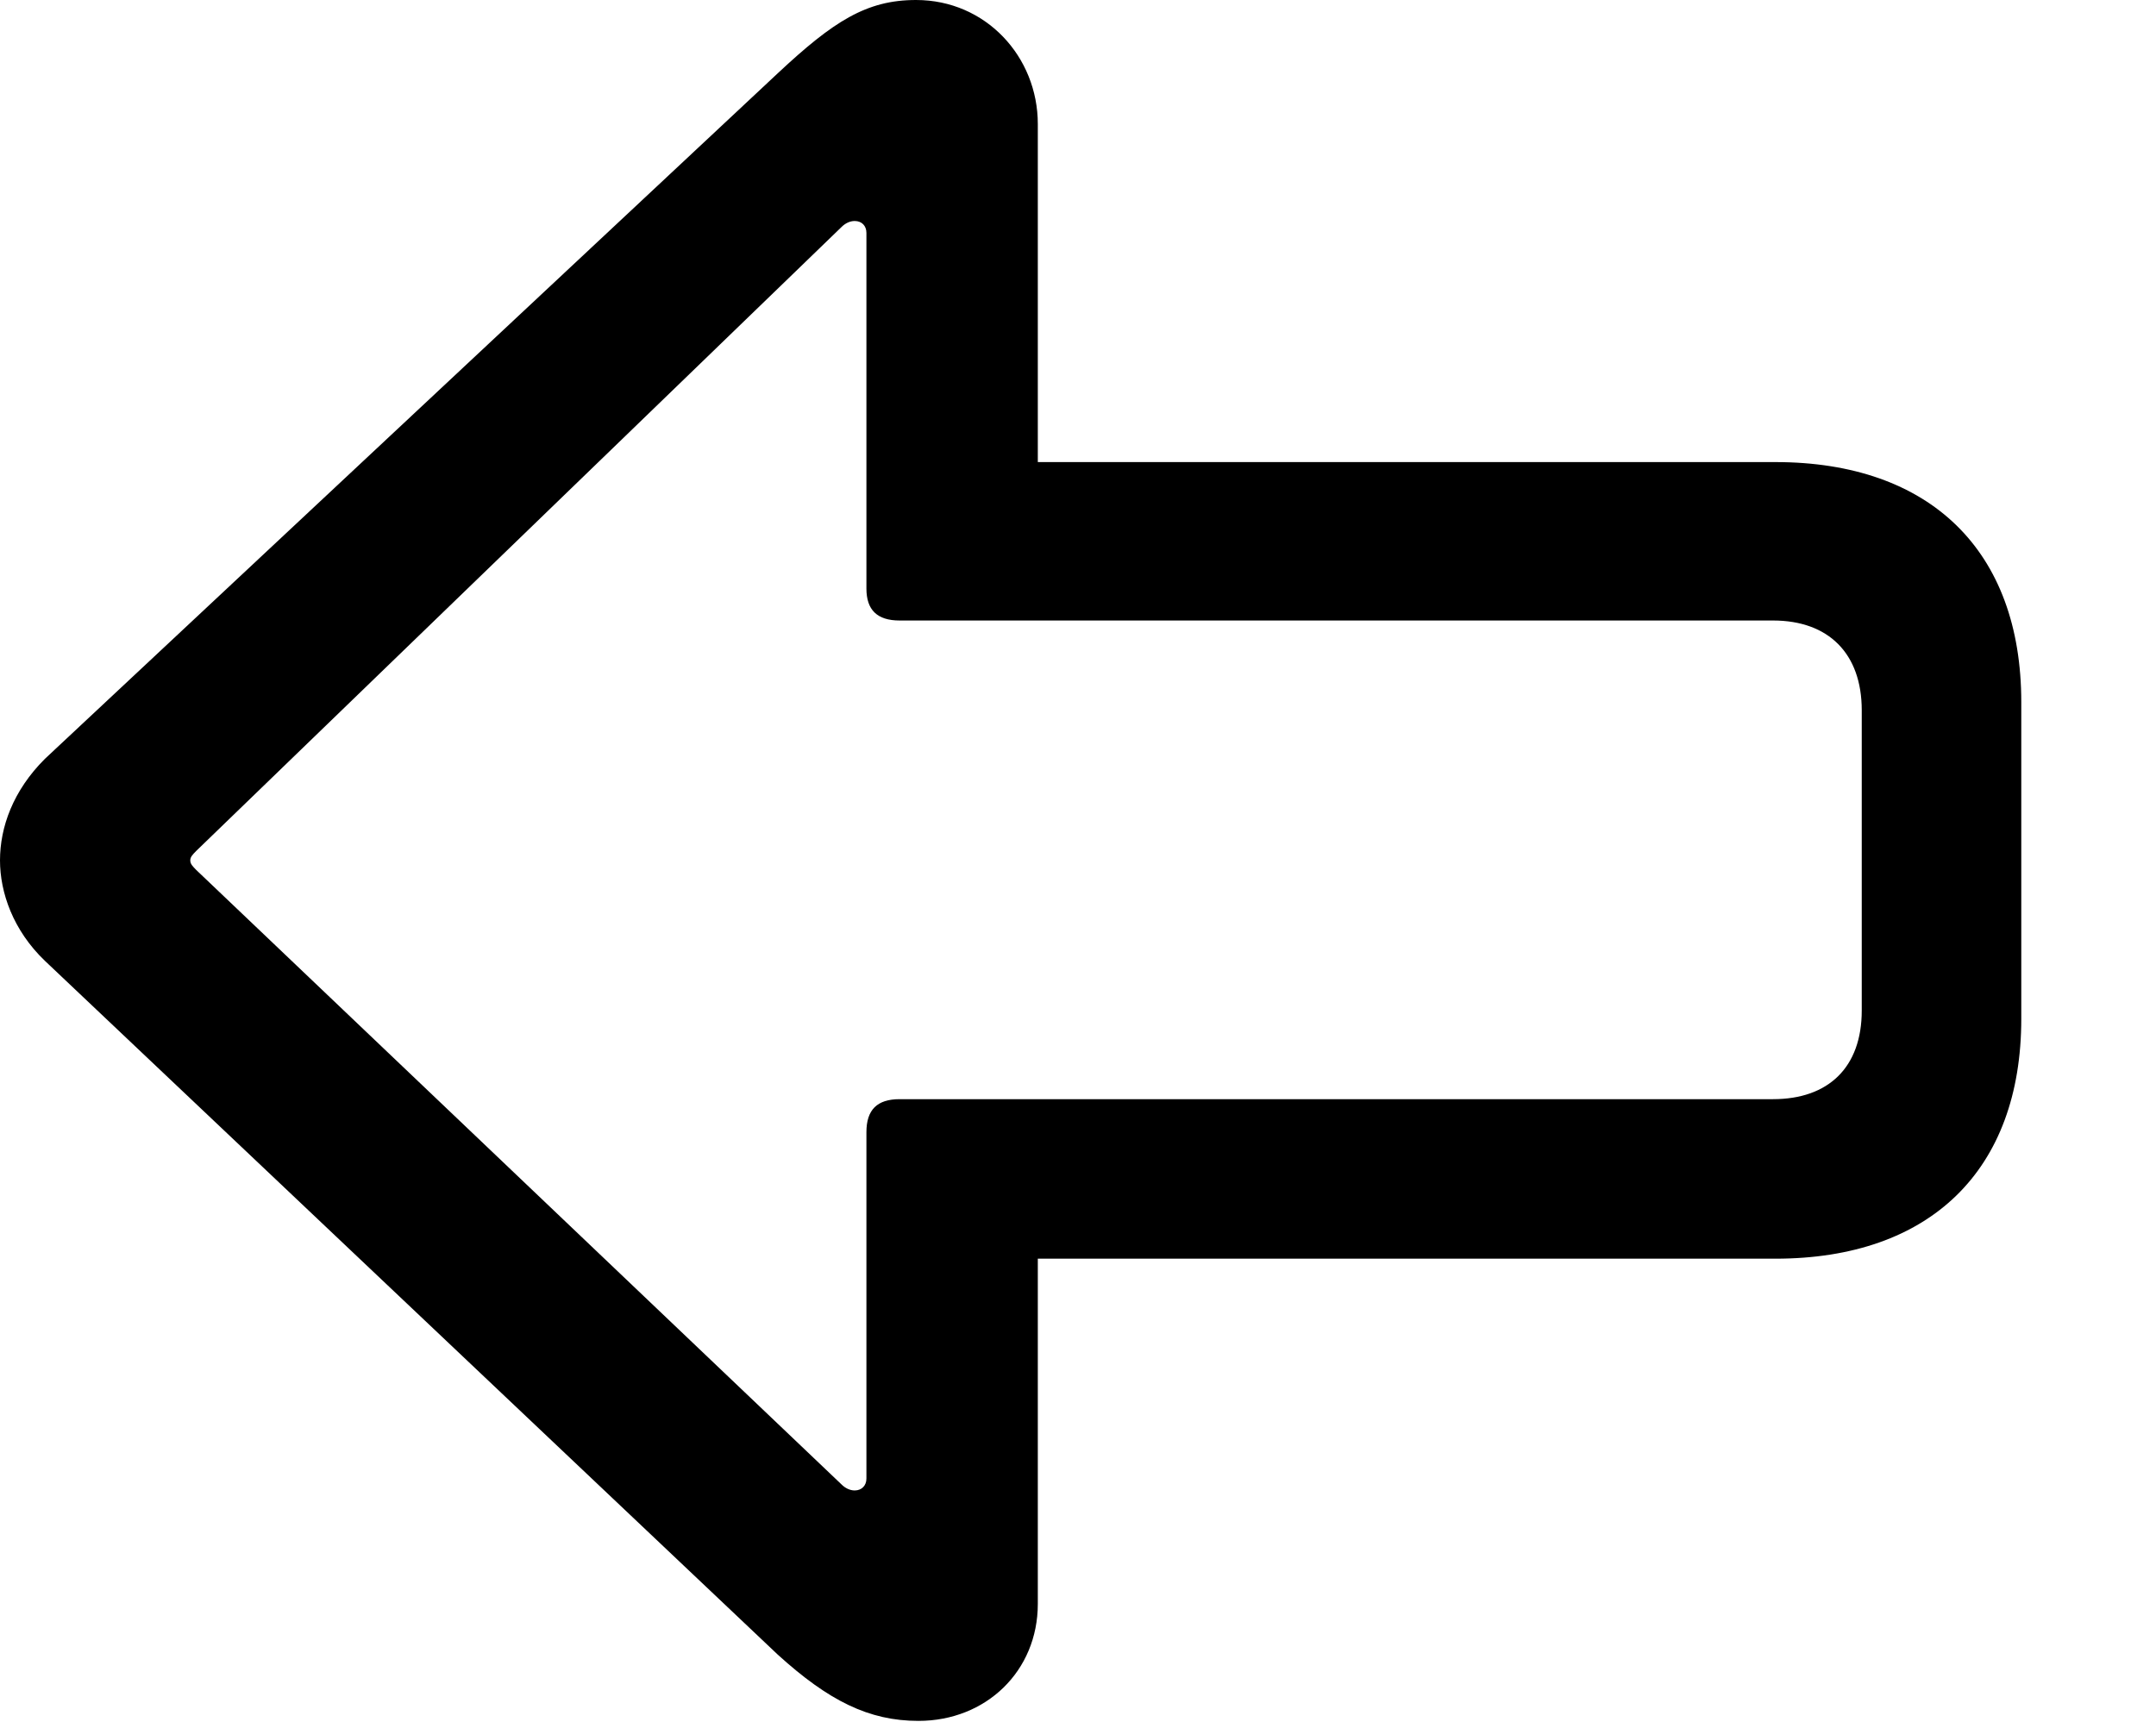 <svg version="1.1" xmlns="http://www.w3.org/2000/svg" xmlns:xlink="http://www.w3.org/1999/xlink" width="17.812" height="14.229" viewBox="0 0 17.812 14.229">
 <g>
  <rect height="14.229" opacity="0" width="17.812" x="0" y="0"/>
  <path d="M0 7.109C0 7.373 0.107 7.686 0.371 7.939L6.426 13.672C6.846 14.053 7.178 14.219 7.588 14.219C8.145 14.219 8.574 13.809 8.574 13.252L8.574 10.4L14.668 10.4C15.947 10.4 16.699 9.668 16.699 8.418L16.699 5.801C16.699 4.551 15.947 3.818 14.668 3.818L8.574 3.818L8.574 1.025C8.574 0.469 8.145 0 7.568 0C7.158 0 6.885 0.176 6.426 0.605L0.371 6.27C0.107 6.533 0 6.836 0 7.109ZM1.572 7.109C1.572 7.08 1.592 7.061 1.621 7.031L6.953 1.875C6.982 1.846 7.021 1.826 7.061 1.826C7.119 1.826 7.158 1.865 7.158 1.924L7.158 4.863C7.158 5.039 7.246 5.127 7.432 5.127L14.648 5.127C15.107 5.127 15.381 5.4 15.381 5.869L15.381 8.35C15.381 8.818 15.107 9.082 14.648 9.082L7.432 9.082C7.246 9.082 7.158 9.17 7.158 9.355L7.158 12.217C7.158 12.275 7.119 12.315 7.061 12.315C7.021 12.315 6.982 12.295 6.953 12.266L1.621 7.188C1.592 7.158 1.572 7.139 1.572 7.109Z" fill="currentColor"/>
 </g>
</svg>
